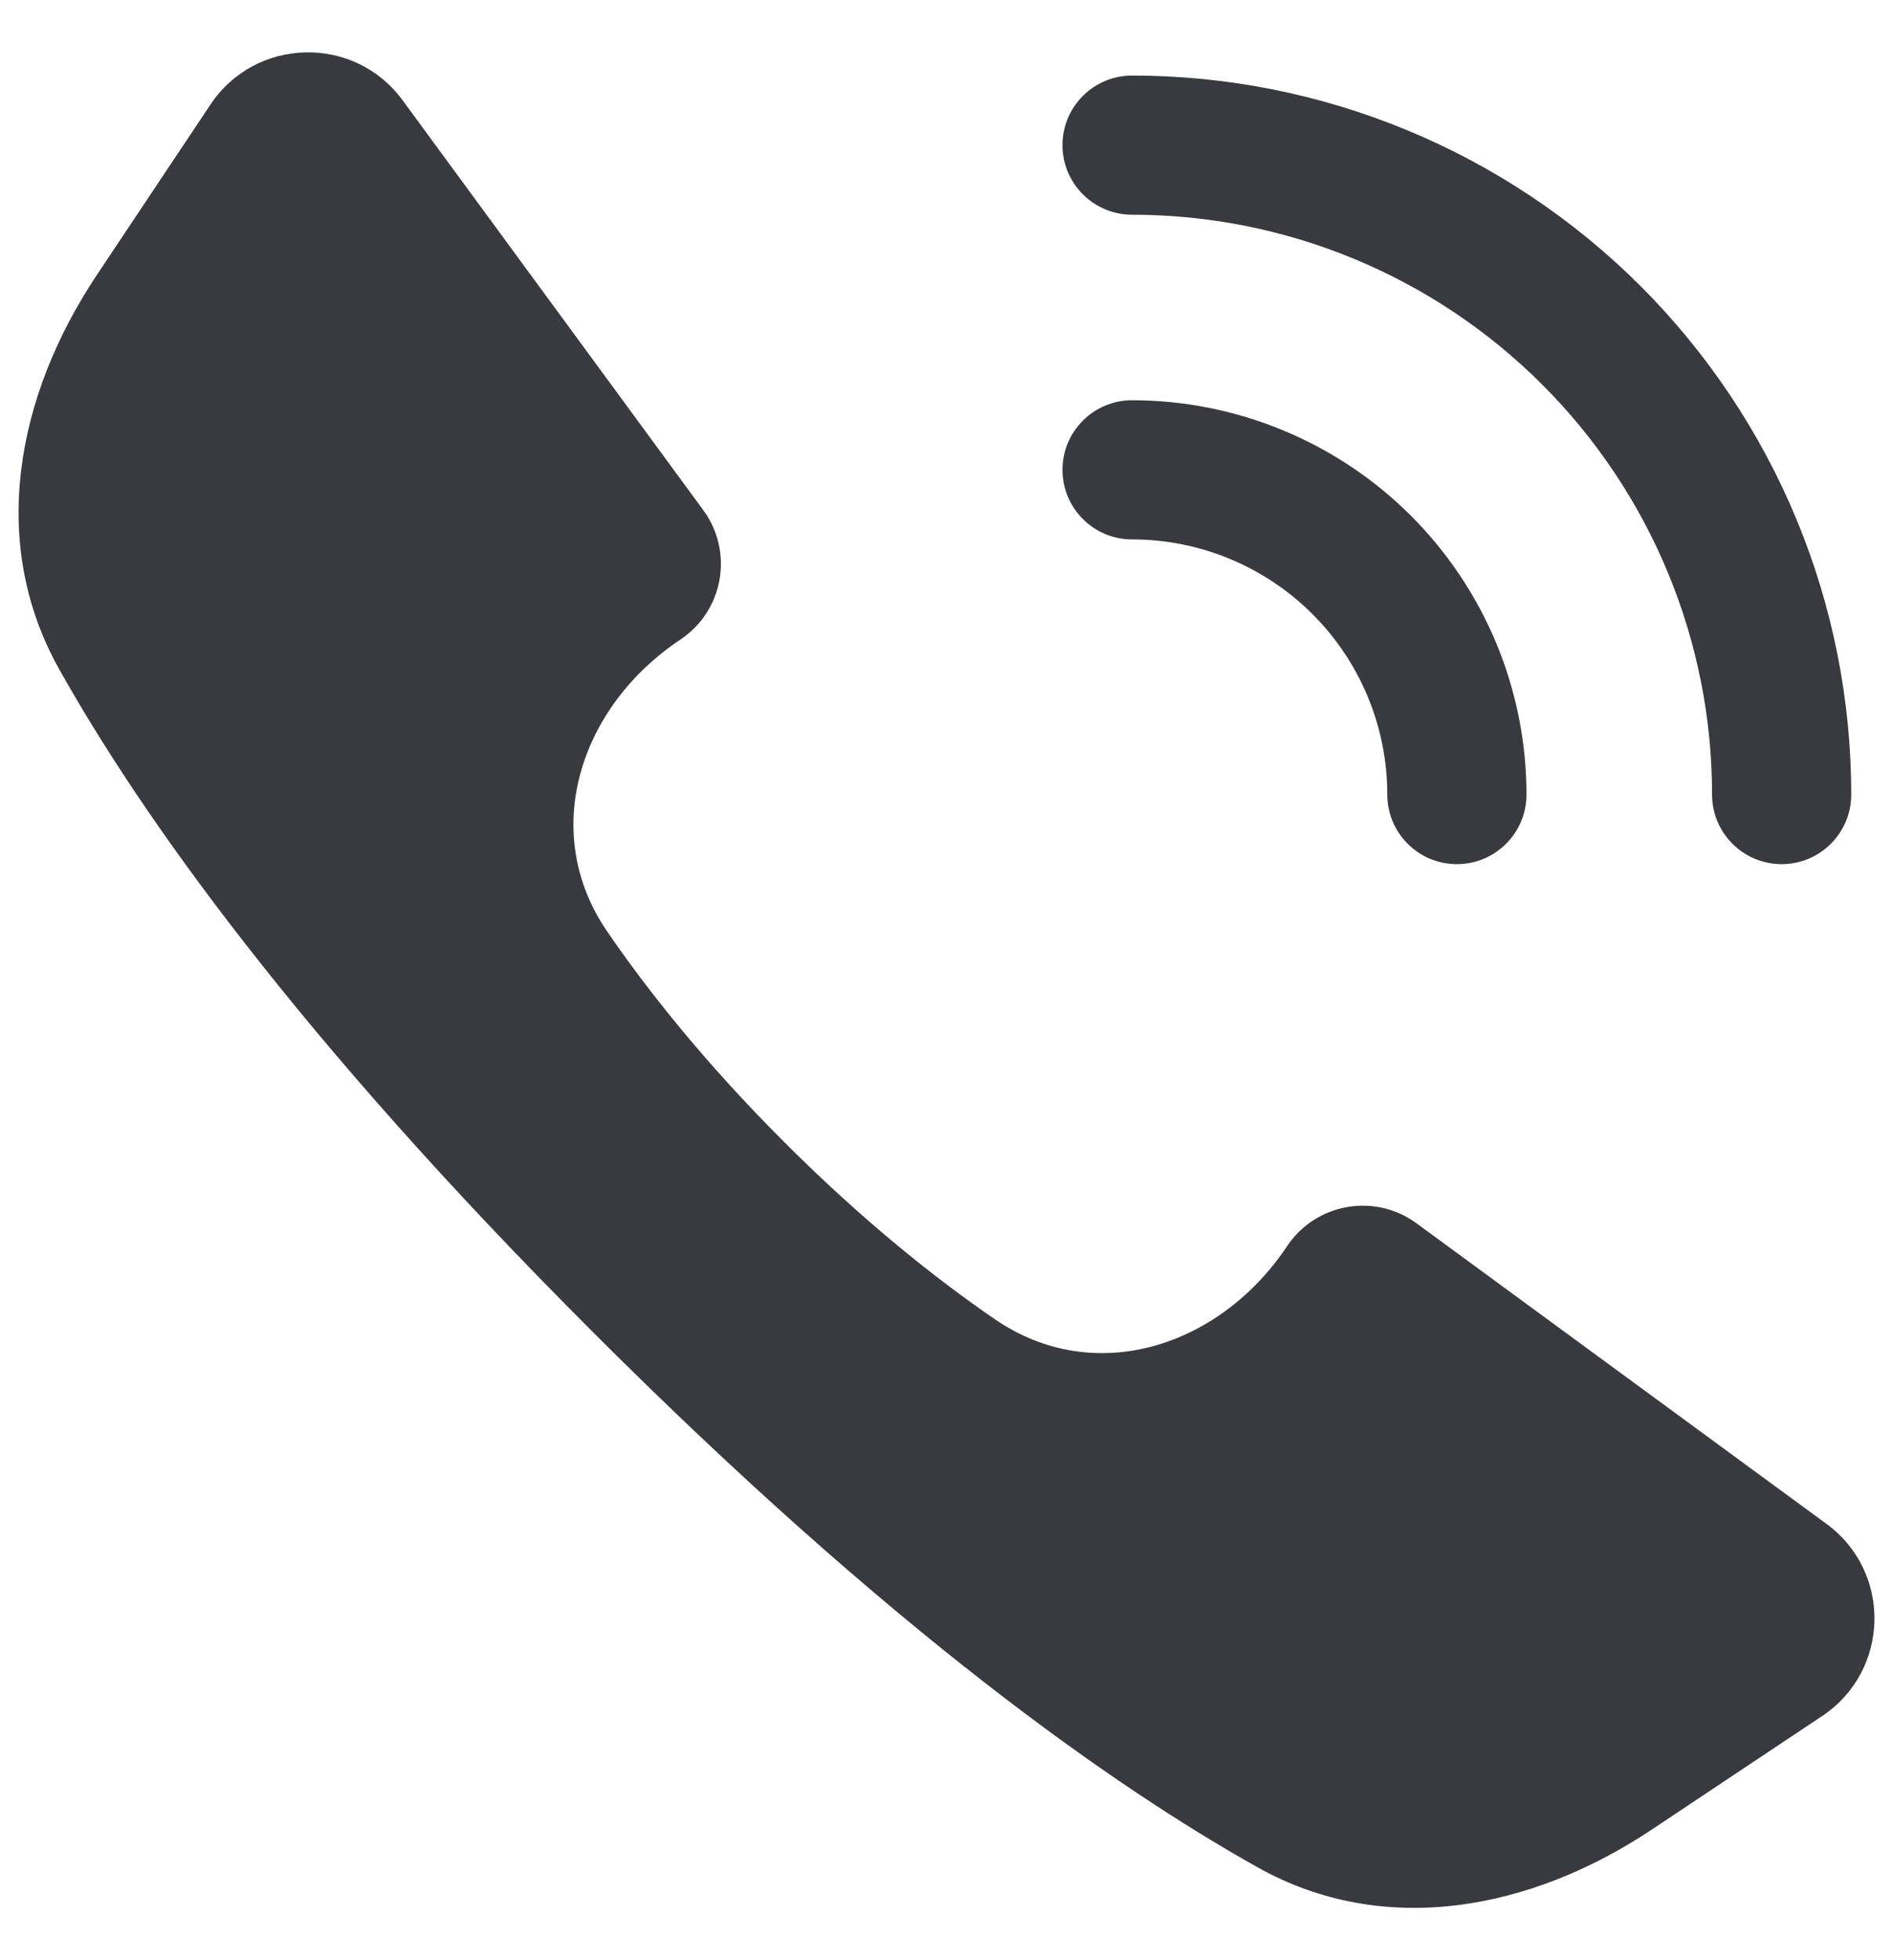 <svg width="28" height="29" viewBox="0 0 34 35" fill="none" xmlns="http://www.w3.org/2000/svg">
<path fill-rule="evenodd" clip-rule="evenodd" d="M19.083 2.5C19.083 1.81 19.643 1.25 20.333 1.25C22.03 1.25 23.709 1.584 25.276 2.233C26.843 2.882 28.267 3.834 29.467 5.033C30.666 6.233 31.618 7.657 32.267 9.224C32.916 10.791 33.25 12.47 33.25 14.167C33.25 14.857 32.69 15.417 32 15.417C31.31 15.417 30.75 14.857 30.75 14.167C30.75 12.799 30.481 11.444 29.957 10.18C29.434 8.917 28.666 7.768 27.699 6.801C26.732 5.834 25.584 5.066 24.32 4.543C23.056 4.019 21.701 3.75 20.333 3.75C19.643 3.75 19.083 3.19 19.083 2.5ZM19.083 8.333C19.083 7.643 19.643 7.083 20.333 7.083C21.264 7.083 22.185 7.267 23.044 7.623C23.903 7.979 24.684 8.5 25.342 9.158C26 9.816 26.521 10.597 26.878 11.456C27.233 12.315 27.417 13.236 27.417 14.167C27.417 14.857 26.857 15.417 26.167 15.417C25.476 15.417 24.917 14.857 24.917 14.167C24.917 13.565 24.798 12.969 24.568 12.413C24.337 11.857 24 11.351 23.574 10.926C23.149 10.5 22.643 10.163 22.087 9.932C21.531 9.702 20.935 9.583 20.333 9.583C19.643 9.583 19.083 9.024 19.083 8.333Z" fill="#383A40"/>
<path d="M7.231 1.694L12.632 9.058C13.182 9.808 12.995 10.866 12.221 11.382C10.414 12.586 9.678 14.836 10.906 16.627C11.646 17.707 12.675 19 14.088 20.412C15.501 21.825 16.794 22.855 17.873 23.595C19.664 24.822 21.914 24.086 23.118 22.279C23.634 21.506 24.692 21.319 25.442 21.869L32.806 27.269C33.986 28.134 33.946 29.908 32.729 30.72L29.667 32.761C27.499 34.206 24.86 34.713 22.587 33.438C19.98 31.977 16.001 29.176 10.663 23.837C5.324 18.499 2.523 14.521 1.062 11.913C-0.212 9.64 0.294 7.001 1.739 4.833L3.78 1.771C4.592 0.554 6.366 0.514 7.231 1.694Z" fill="#383A40"/>
</svg>
